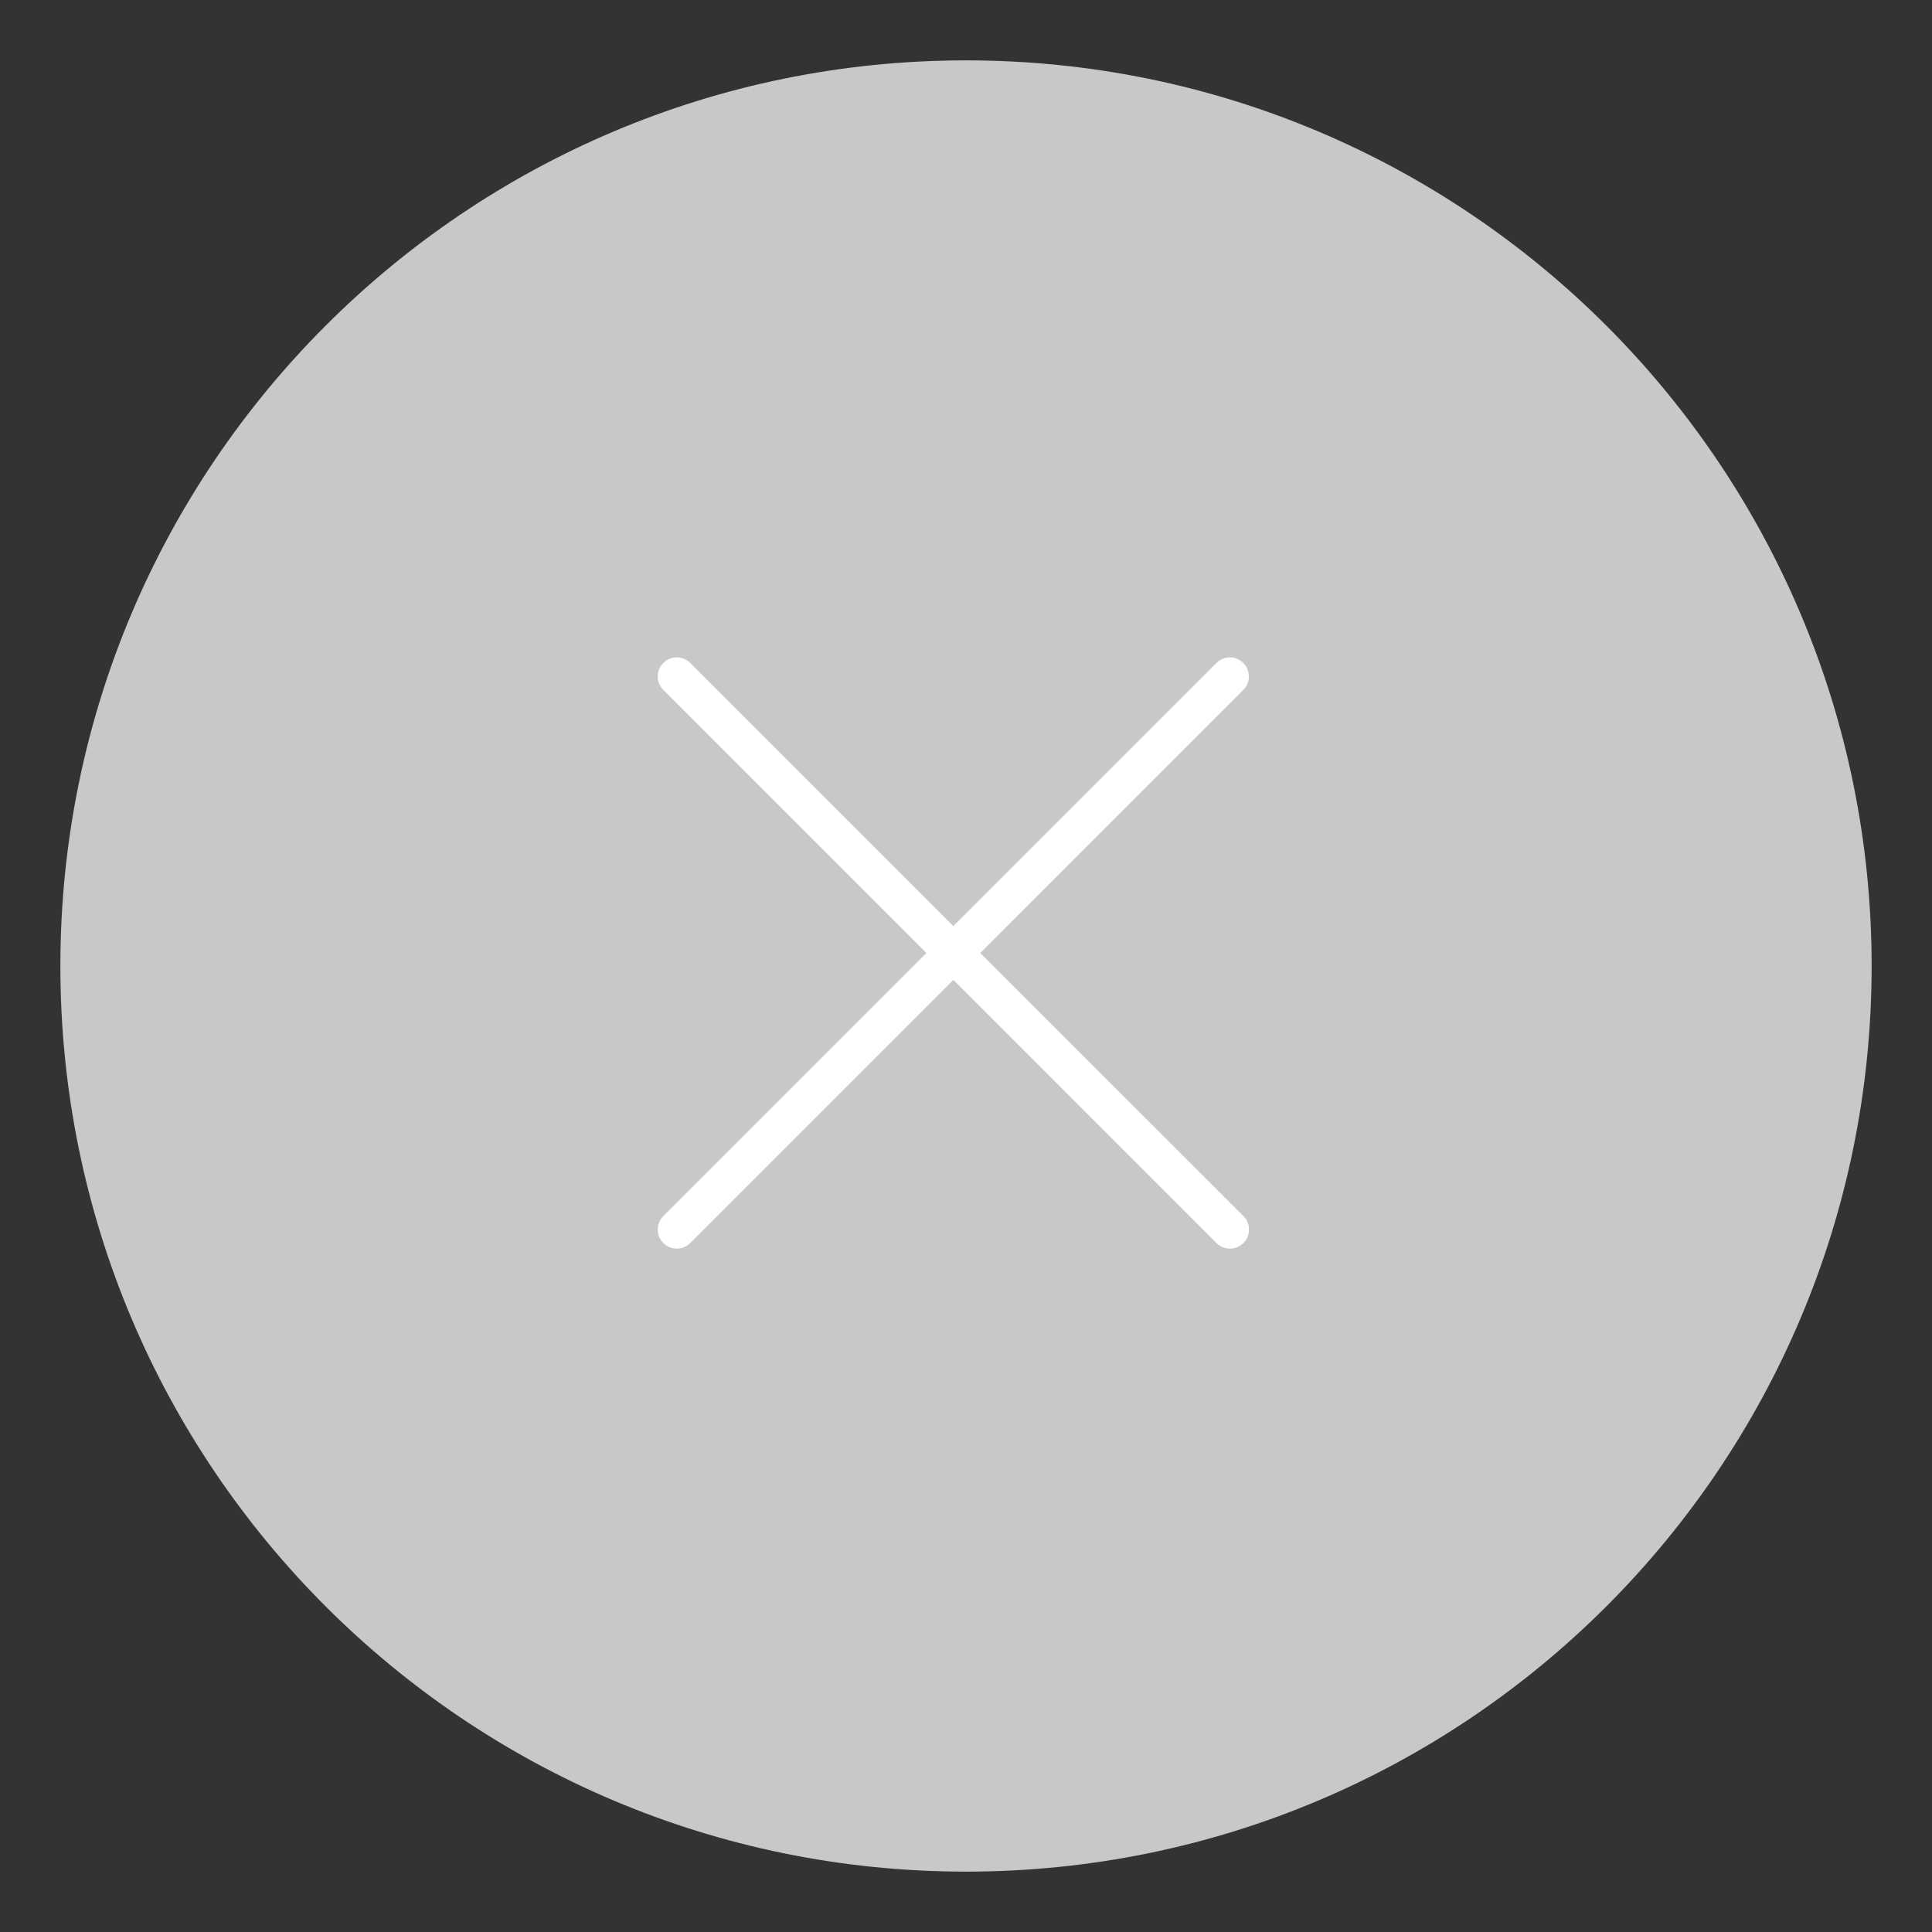 <?xml version="1.0" encoding="utf-8"?>
<!-- Generator: Adobe Illustrator 16.0.0, SVG Export Plug-In . SVG Version: 6.00 Build 0)  -->
<!DOCTYPE svg PUBLIC "-//W3C//DTD SVG 1.1//EN" "http://www.w3.org/Graphics/SVG/1.1/DTD/svg11.dtd">
<svg version="1.1" id="Layer_1" xmlns="http://www.w3.org/2000/svg" xmlns:xlink="http://www.w3.org/1999/xlink" x="0px" y="0px"
	 width="32px" height="32px" viewBox="0 0 32 32" enable-background="new 0 0 32 32" xml:space="preserve">
<rect x="0" y="0" width="32" height="32" fill="#333333" stroke="none"/>
<g>
	<path fill="#C8C8C8" d="M31,16c0,8.285-6.716,15-15,15S1,24.285,1,16C1,7.717,7.716,1,16,1S31,7.717,31,16"/>
	<path fill="#fff" d="M16.236,15.785l4.357-4.358c0.123-0.123,0.123-0.323,0-0.446c-0.123-0.124-0.322-0.124-0.446,0
		l-4.357,4.358l-4.357-4.358c-0.124-0.124-0.323-0.124-0.446,0c-0.124,0.123-0.124,0.323,0,0.446l4.357,4.358l-4.357,4.357
		c-0.124,0.123-0.124,0.323,0,0.446c0.061,0.062,0.142,0.093,0.223,0.093c0.08,0,0.161-0.031,0.224-0.093l4.357-4.358l4.357,4.358
		c0.062,0.062,0.143,0.093,0.224,0.093s0.161-0.031,0.223-0.093c0.123-0.123,0.123-0.323,0-0.446L16.236,15.785z"/>
</g>
</svg>
